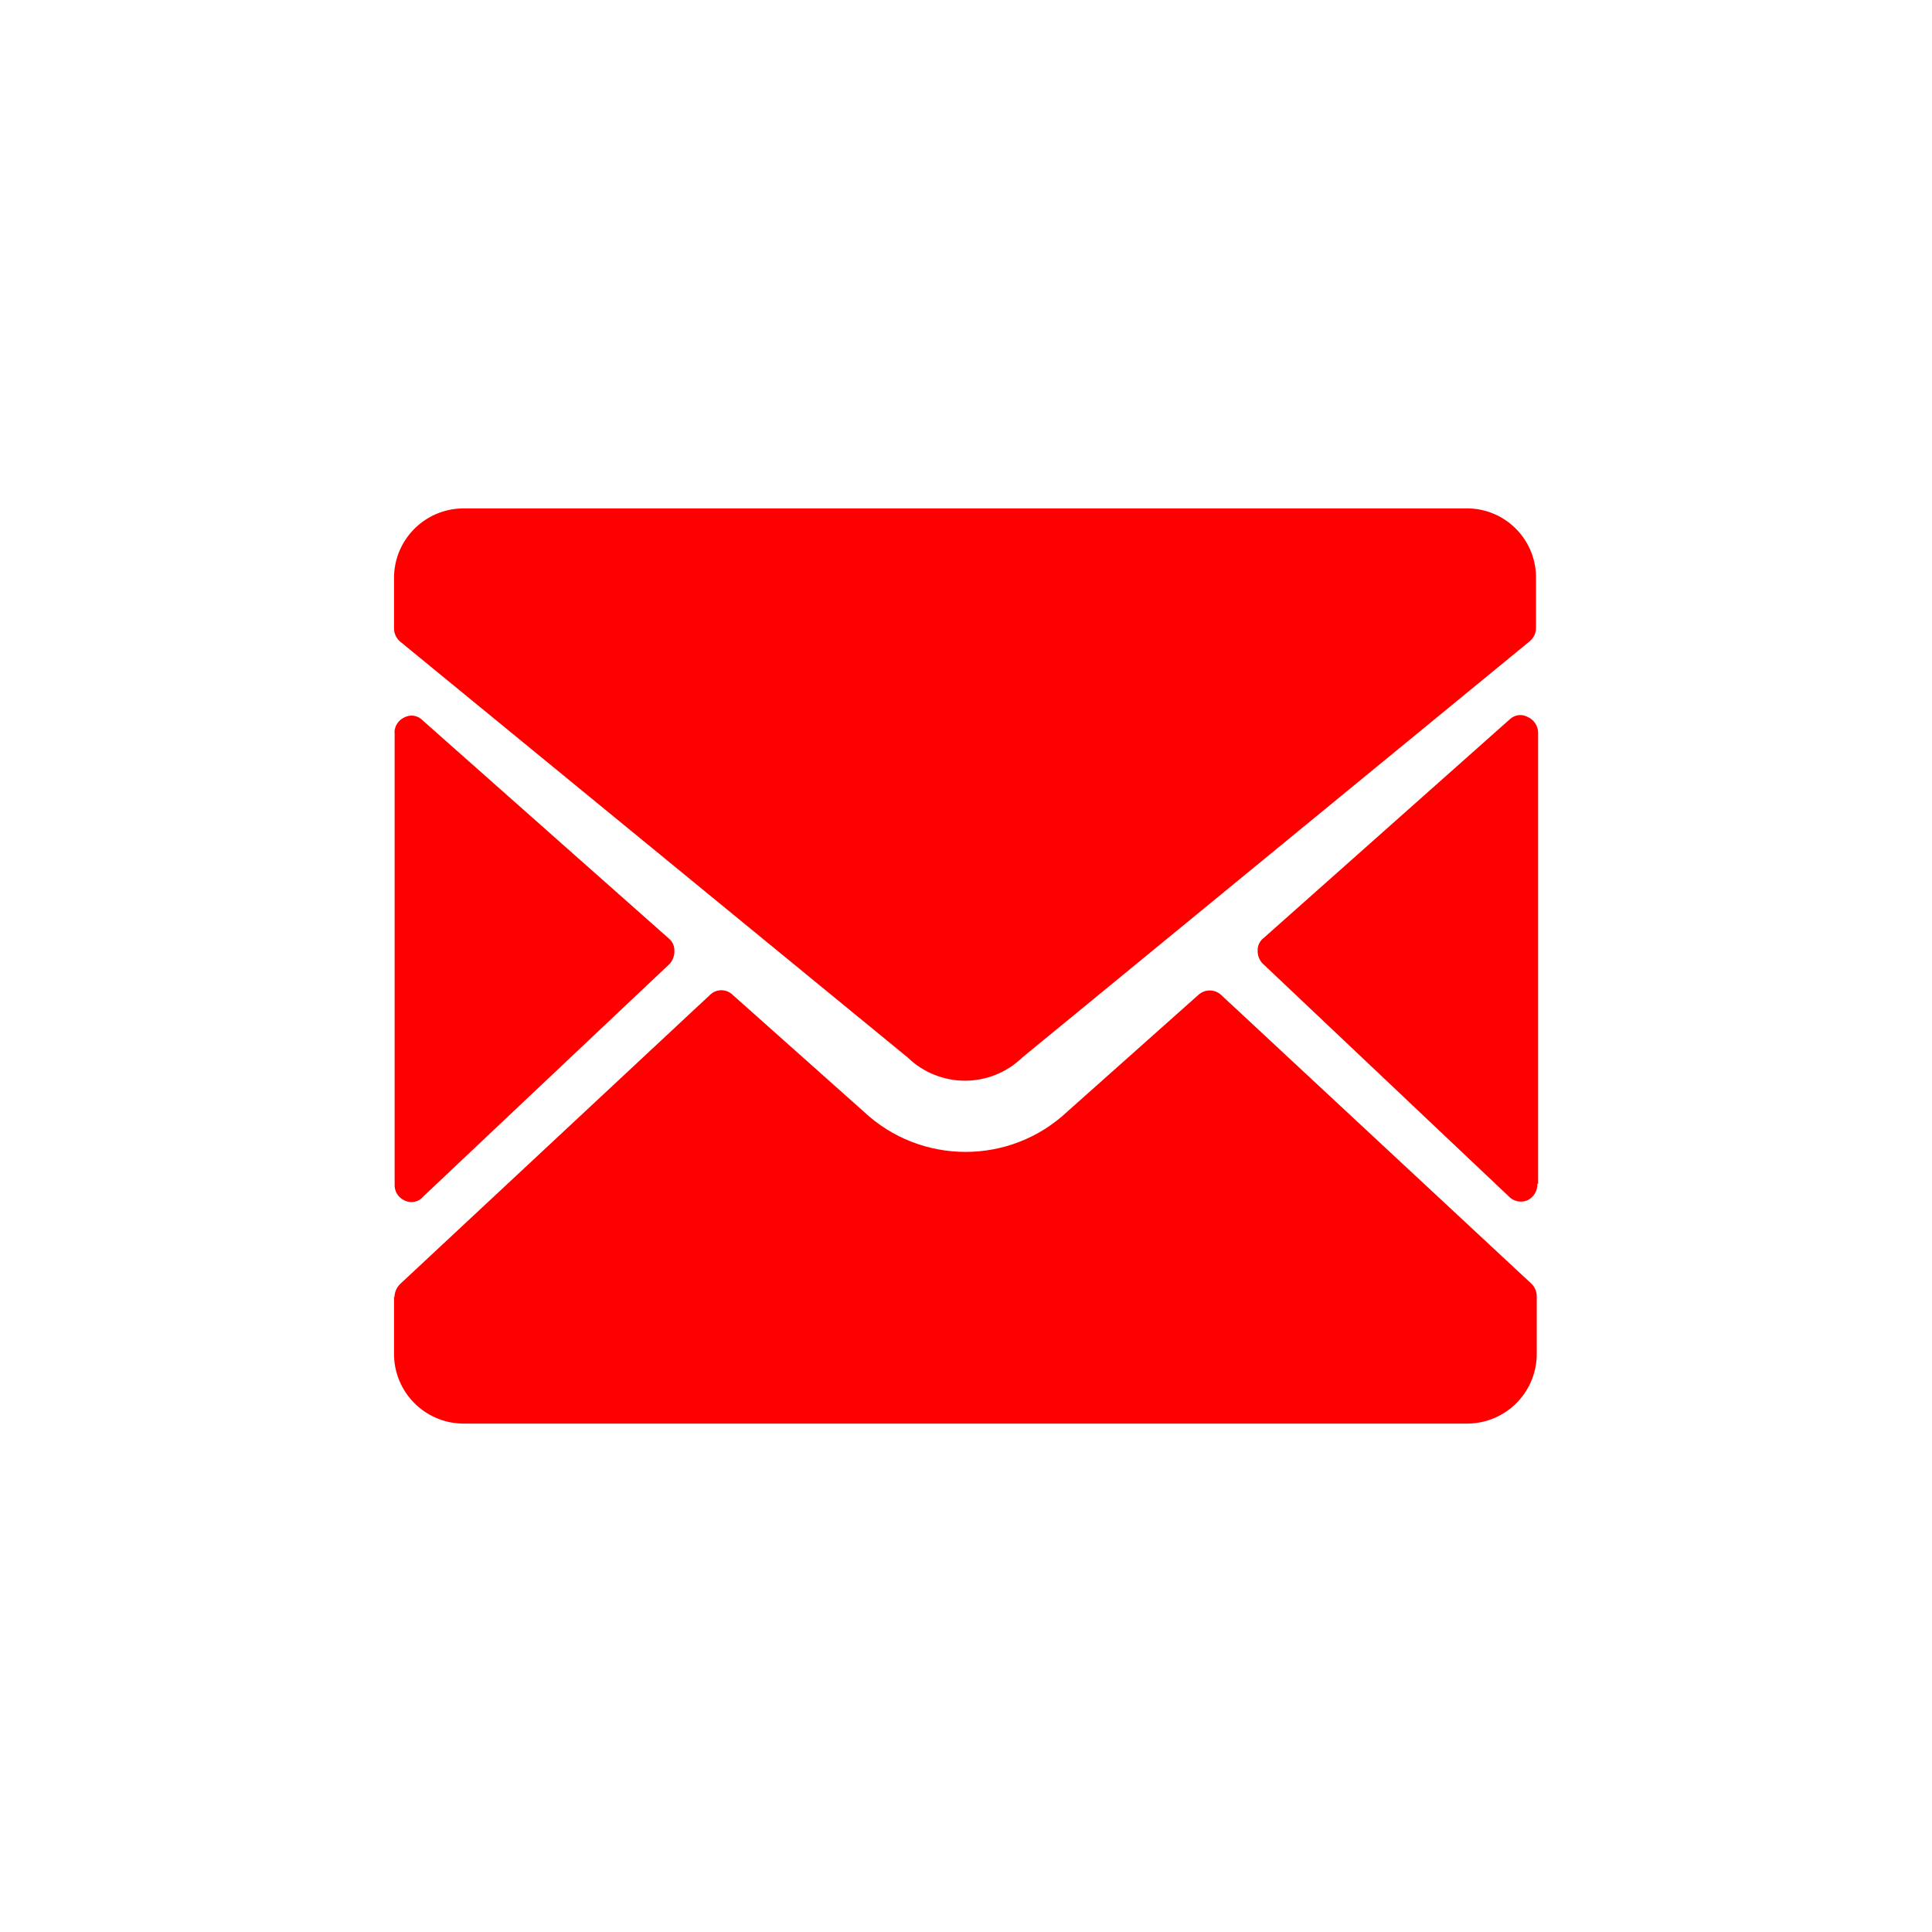 <?xml version="1.0" encoding="UTF-8" standalone="no"?>
<svg
   xmlns:dc="http://purl.org/dc/elements/1.1/"
   xmlns:cc="http://creativecommons.org/ns#"
   xmlns:rdf="http://www.w3.org/1999/02/22-rdf-syntax-ns#"
   xmlns:svg="http://www.w3.org/2000/svg"
   xmlns="http://www.w3.org/2000/svg"
   xmlns:sodipodi="http://sodipodi.sourceforge.net/DTD/sodipodi-0.dtd"
   xmlns:inkscape="http://www.inkscape.org/namespaces/inkscape"
   width="100px"
   height="100px"
   viewBox="0 0 100 100"
   version="1.1"
   id="svg5"
   sodipodi:docname="envelope-mail2.svg"
   inkscape:version="1.0.2 (e86c870879, 2021-01-15, custom)">
  <defs
     id="defs9" />
  <sodipodi:namedview
     pagecolor="#ffffff"
     bordercolor="#666666"
     borderopacity="1"
     objecttolerance="10"
     gridtolerance="10"
     guidetolerance="10"
     inkscape:pageopacity="0"
     inkscape:pageshadow="2"
     inkscape:window-width="1920"
     inkscape:window-height="1013"
     id="namedview7"
     showgrid="false"
     inkscape:zoom="7.15"
     inkscape:cx="50"
     inkscape:cy="50"
     inkscape:window-x="1080"
     inkscape:window-y="322"
     inkscape:window-maximized="1"
     inkscape:current-layer="g3" />
  <g
     stroke="none"
     stroke-width="1"
     fill="none"
     fill-rule="evenodd"
     id="g3">
    <path
       d="M76.053,26.316 L23.947,26.316 C21.968,26.342 20.382,27.96 20.395,29.939 L20.395,32.497 C20.386,32.77 20.502,33.032 20.711,33.208 L46.984,54.737 L46.984,54.737 C48.637,56.336 51.26,56.336 52.913,54.737 L52.913,54.737 L79.187,33.184 C79.395,33.008 79.512,32.746 79.503,32.474 L79.503,29.971 C79.547,28.014 78.009,26.384 76.053,26.316 L76.053,26.316 Z M20.418,37.929 C20.417,37.592 20.611,37.284 20.916,37.139 C21.229,36.964 21.622,37.022 21.871,37.282 L34.621,48.579 C34.81,48.736 34.915,48.973 34.905,49.218 C34.915,49.466 34.827,49.707 34.661,49.889 L21.911,61.929 C21.68,62.213 21.285,62.301 20.955,62.142 C20.614,62.001 20.402,61.658 20.426,61.289 L20.426,37.929 L20.418,37.929 Z M20.418,67.139 C20.422,66.887 20.524,66.647 20.703,66.468 L36.753,51.492 C37.078,51.175 37.596,51.175 37.921,51.492 L44.703,57.532 C47.666,60.319 52.287,60.319 55.25,57.532 L62.032,51.492 C62.363,51.191 62.869,51.191 63.2,51.492 L79.258,66.437 C79.442,66.611 79.545,66.854 79.542,67.108 L79.542,70.021 C79.557,70.978 79.191,71.902 78.525,72.589 C77.858,73.276 76.946,73.67 75.989,73.684 L23.947,73.684 C21.958,73.654 20.368,72.019 20.395,70.029 L20.395,67.116 L20.418,67.139 Z M79.574,61.282 C79.585,61.646 79.376,61.982 79.045,62.134 C78.713,62.266 78.334,62.182 78.089,61.921 L65.339,49.858 C65.173,49.675 65.085,49.434 65.095,49.187 C65.092,48.936 65.209,48.698 65.411,48.547 L78.161,37.218 C78.414,36.987 78.787,36.946 79.084,37.116 C79.396,37.257 79.601,37.563 79.613,37.905 L79.613,61.258 L79.574,61.282 Z"
       id="e371d853-be3c-4283-b3c3-c3f5faa43da0"
       fill="#FFFFFF"
       style="fill:#ff0000" />
  </g>
</svg>
